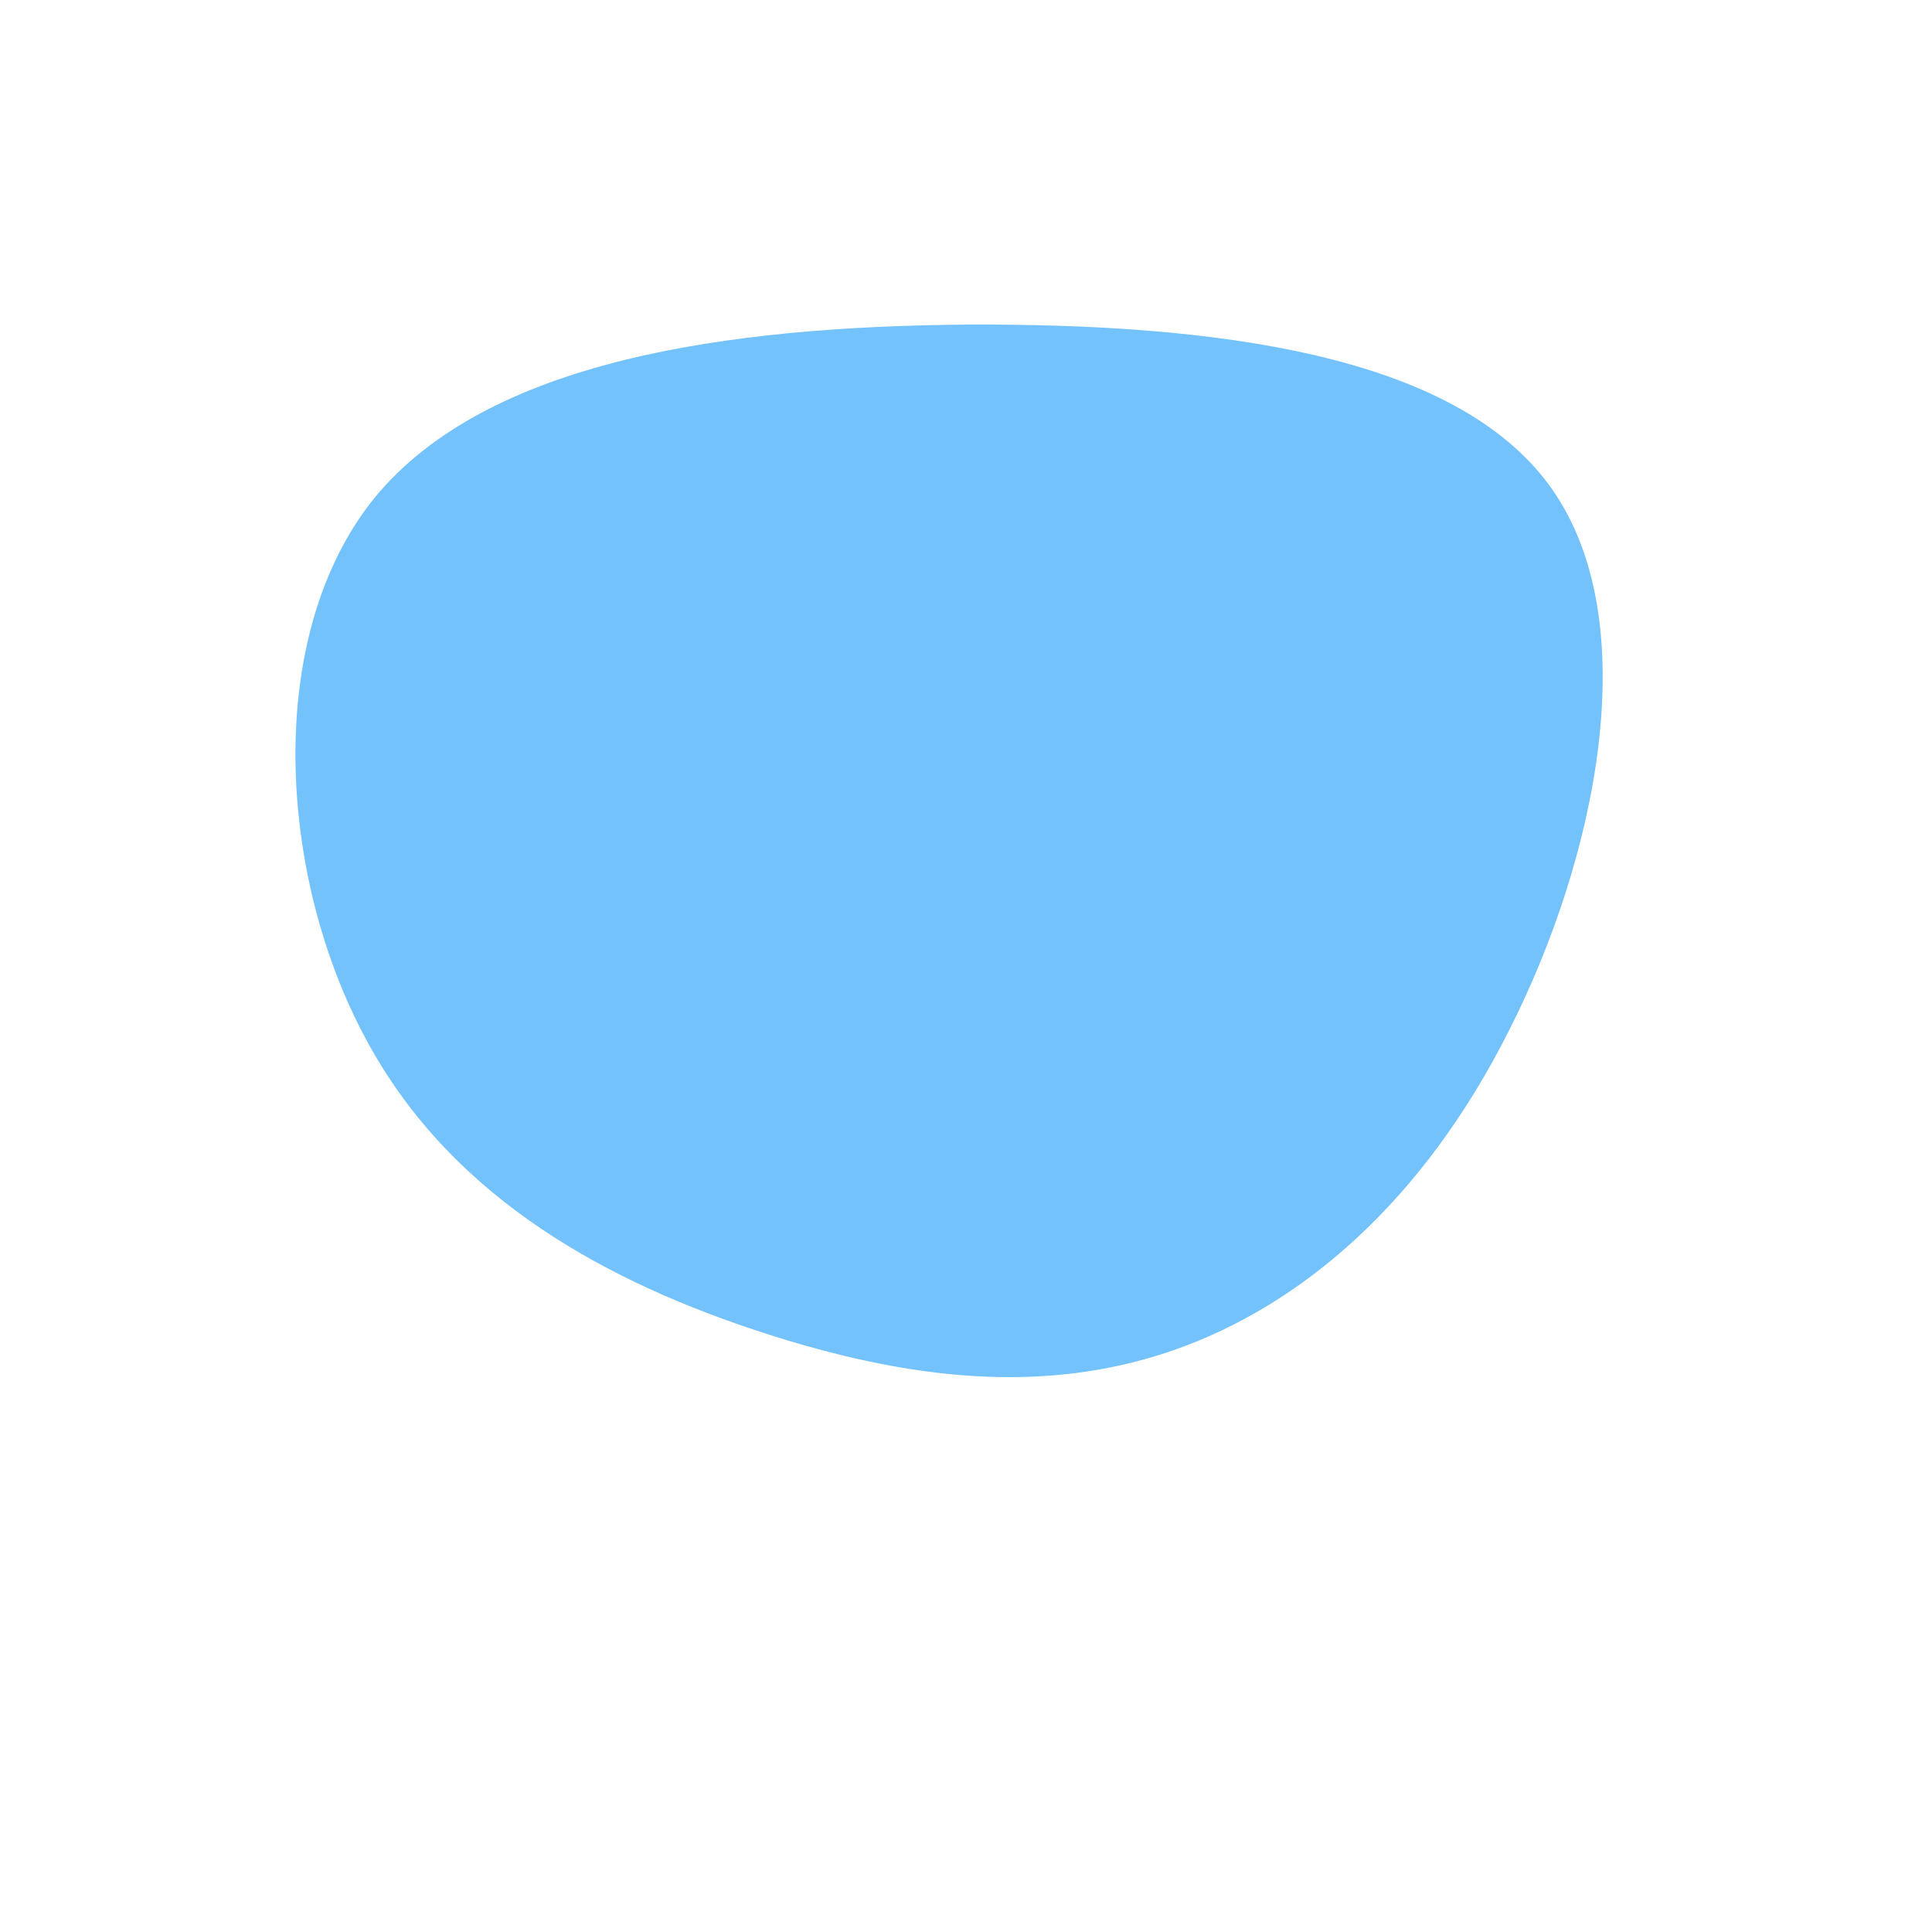<?xml version="1.0" standalone="no"?>
<svg viewBox="0 0 200 200" xmlns="http://www.w3.org/2000/svg">
  <path fill="#73C2FB" d="M60.5,-49.6C70.5,-35.7,65.2,-11,56.2,6.7C47.3,24.4,34.7,35.2,21.4,39.8C8.1,44.4,-5.9,42.9,-21.2,37.9C-36.5,32.9,-53.1,24.4,-62.1,7.6C-71.2,-9.2,-72.8,-34.2,-61.2,-48.5C-49.5,-62.7,-24.8,-66.2,0.2,-66.4C25.3,-66.5,50.5,-63.5,60.5,-49.6Z" transform="translate(100 100)" />
</svg>
